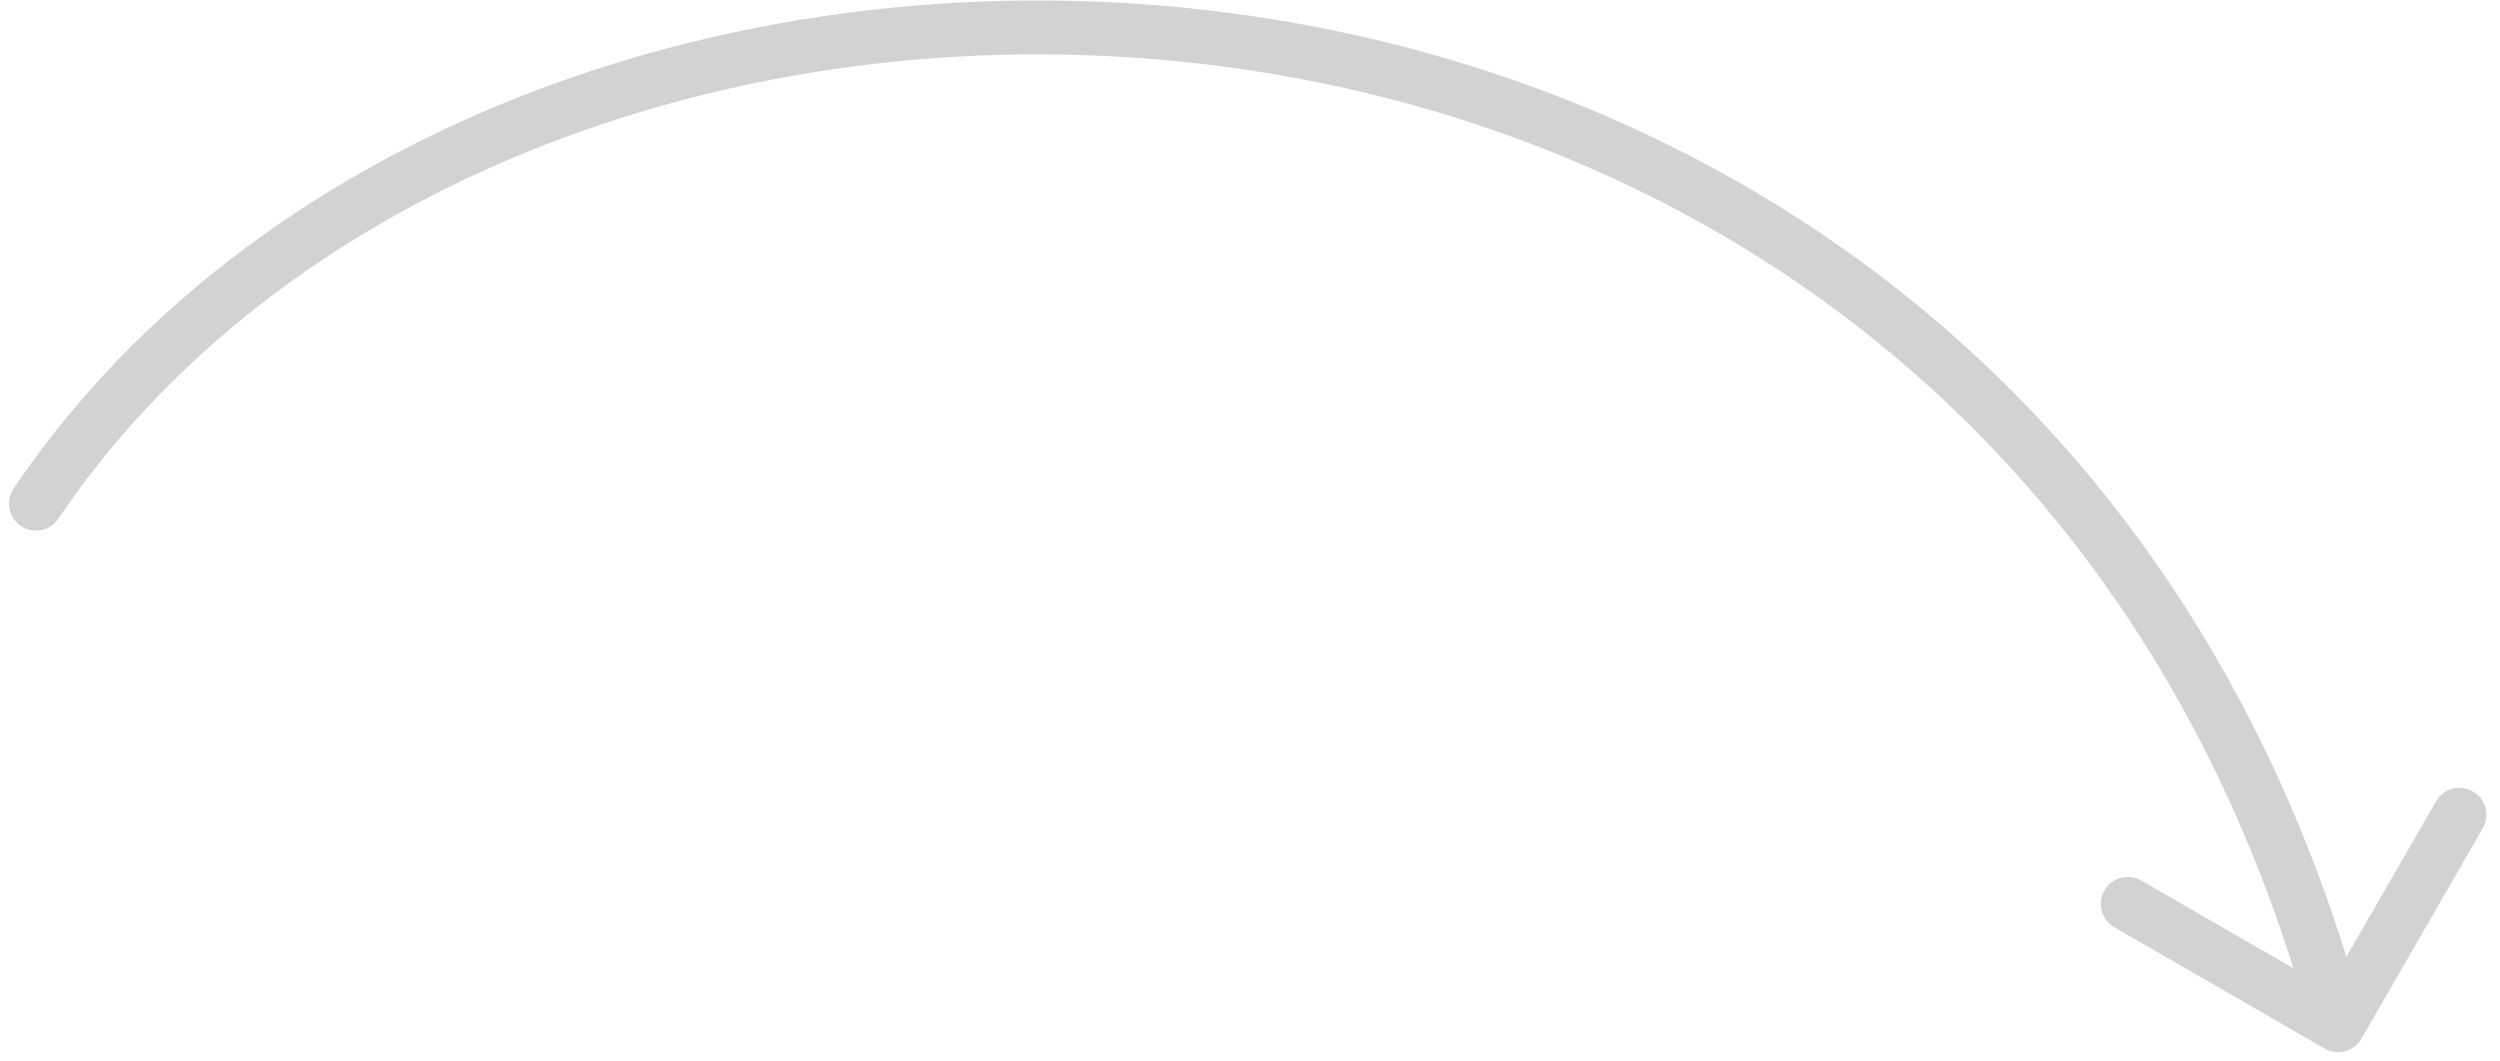 <svg width="139" height="59" viewBox="0 0 139 59" fill="none" xmlns="http://www.w3.org/2000/svg">
<path d="M129.251 58.3C129.969 58.713 130.886 58.467 131.3 57.749L138.042 46.053C138.456 45.336 138.209 44.418 137.491 44.005C136.774 43.591 135.856 43.837 135.443 44.555L129.45 54.951L119.053 48.958C118.336 48.544 117.418 48.791 117.005 49.509C116.591 50.226 116.837 51.144 117.555 51.557L129.251 58.3ZM0.757 27.161C0.293 27.847 0.474 28.78 1.161 29.243C1.847 29.707 2.78 29.526 3.243 28.839L0.757 27.161ZM131.449 56.611C122.275 22.465 96.487 4.842 69.593 0.891C42.797 -3.046 14.656 6.569 0.757 27.161L3.243 28.839C16.344 9.431 43.203 0.046 69.157 3.859C95.013 7.658 119.725 24.535 128.551 57.389L131.449 56.611Z" fill="#D2D2D2" style="mix-blend-mode:luminosity"/>
</svg>
